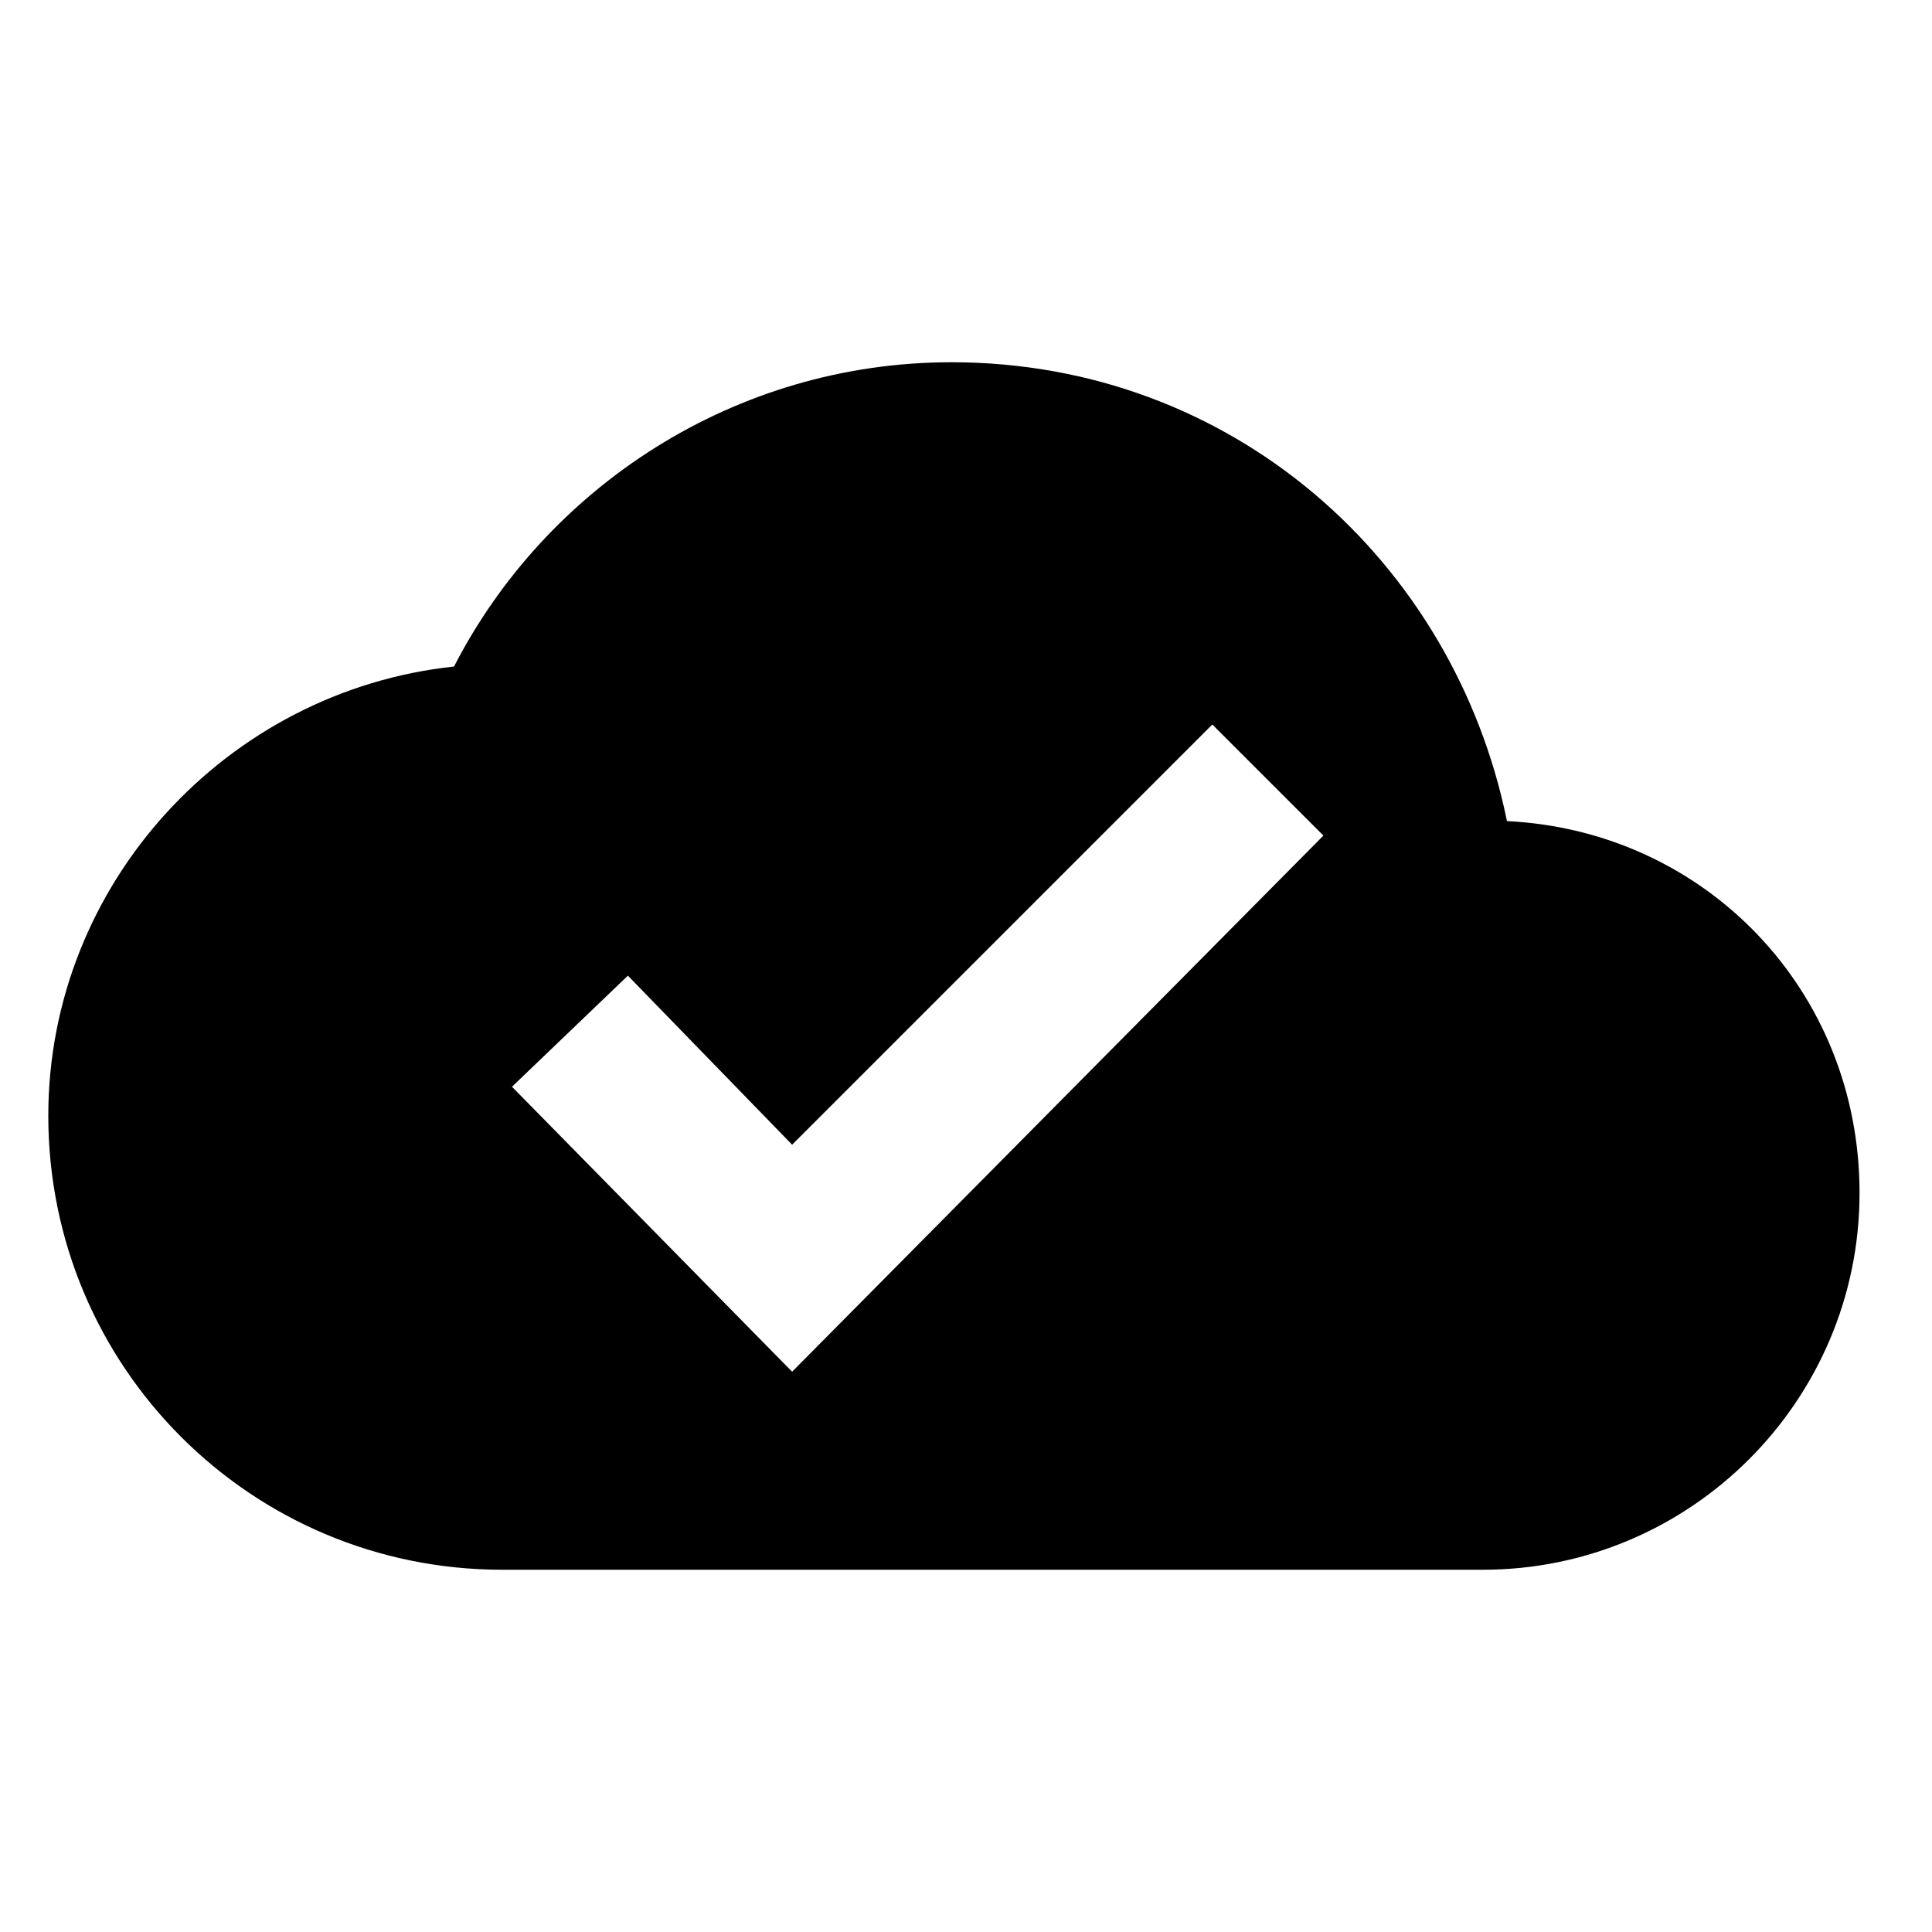 <?xml version="1.0"?><svg xmlns="http://www.w3.org/2000/svg" width="40" height="40" viewBox="0 0 40 40"><path  d="m31.2 17c4.1 0.2 7.3 3.5 7.3 7.7 0 4.3-3.5 7.8-7.8 7.8h-20.3c-5.2 0-9.4-4.2-9.4-9.4 0-4.8 3.7-8.8 8.4-9.3 1.9-3.7 5.8-6.3 10.3-6.3 5.8 0 10.4 4.1 11.5 9.5z m-14.8 11.4l11-11.1-2.3-2.3-8.7 8.7-3.4-3.5-2.4 2.3z"></path></svg>
